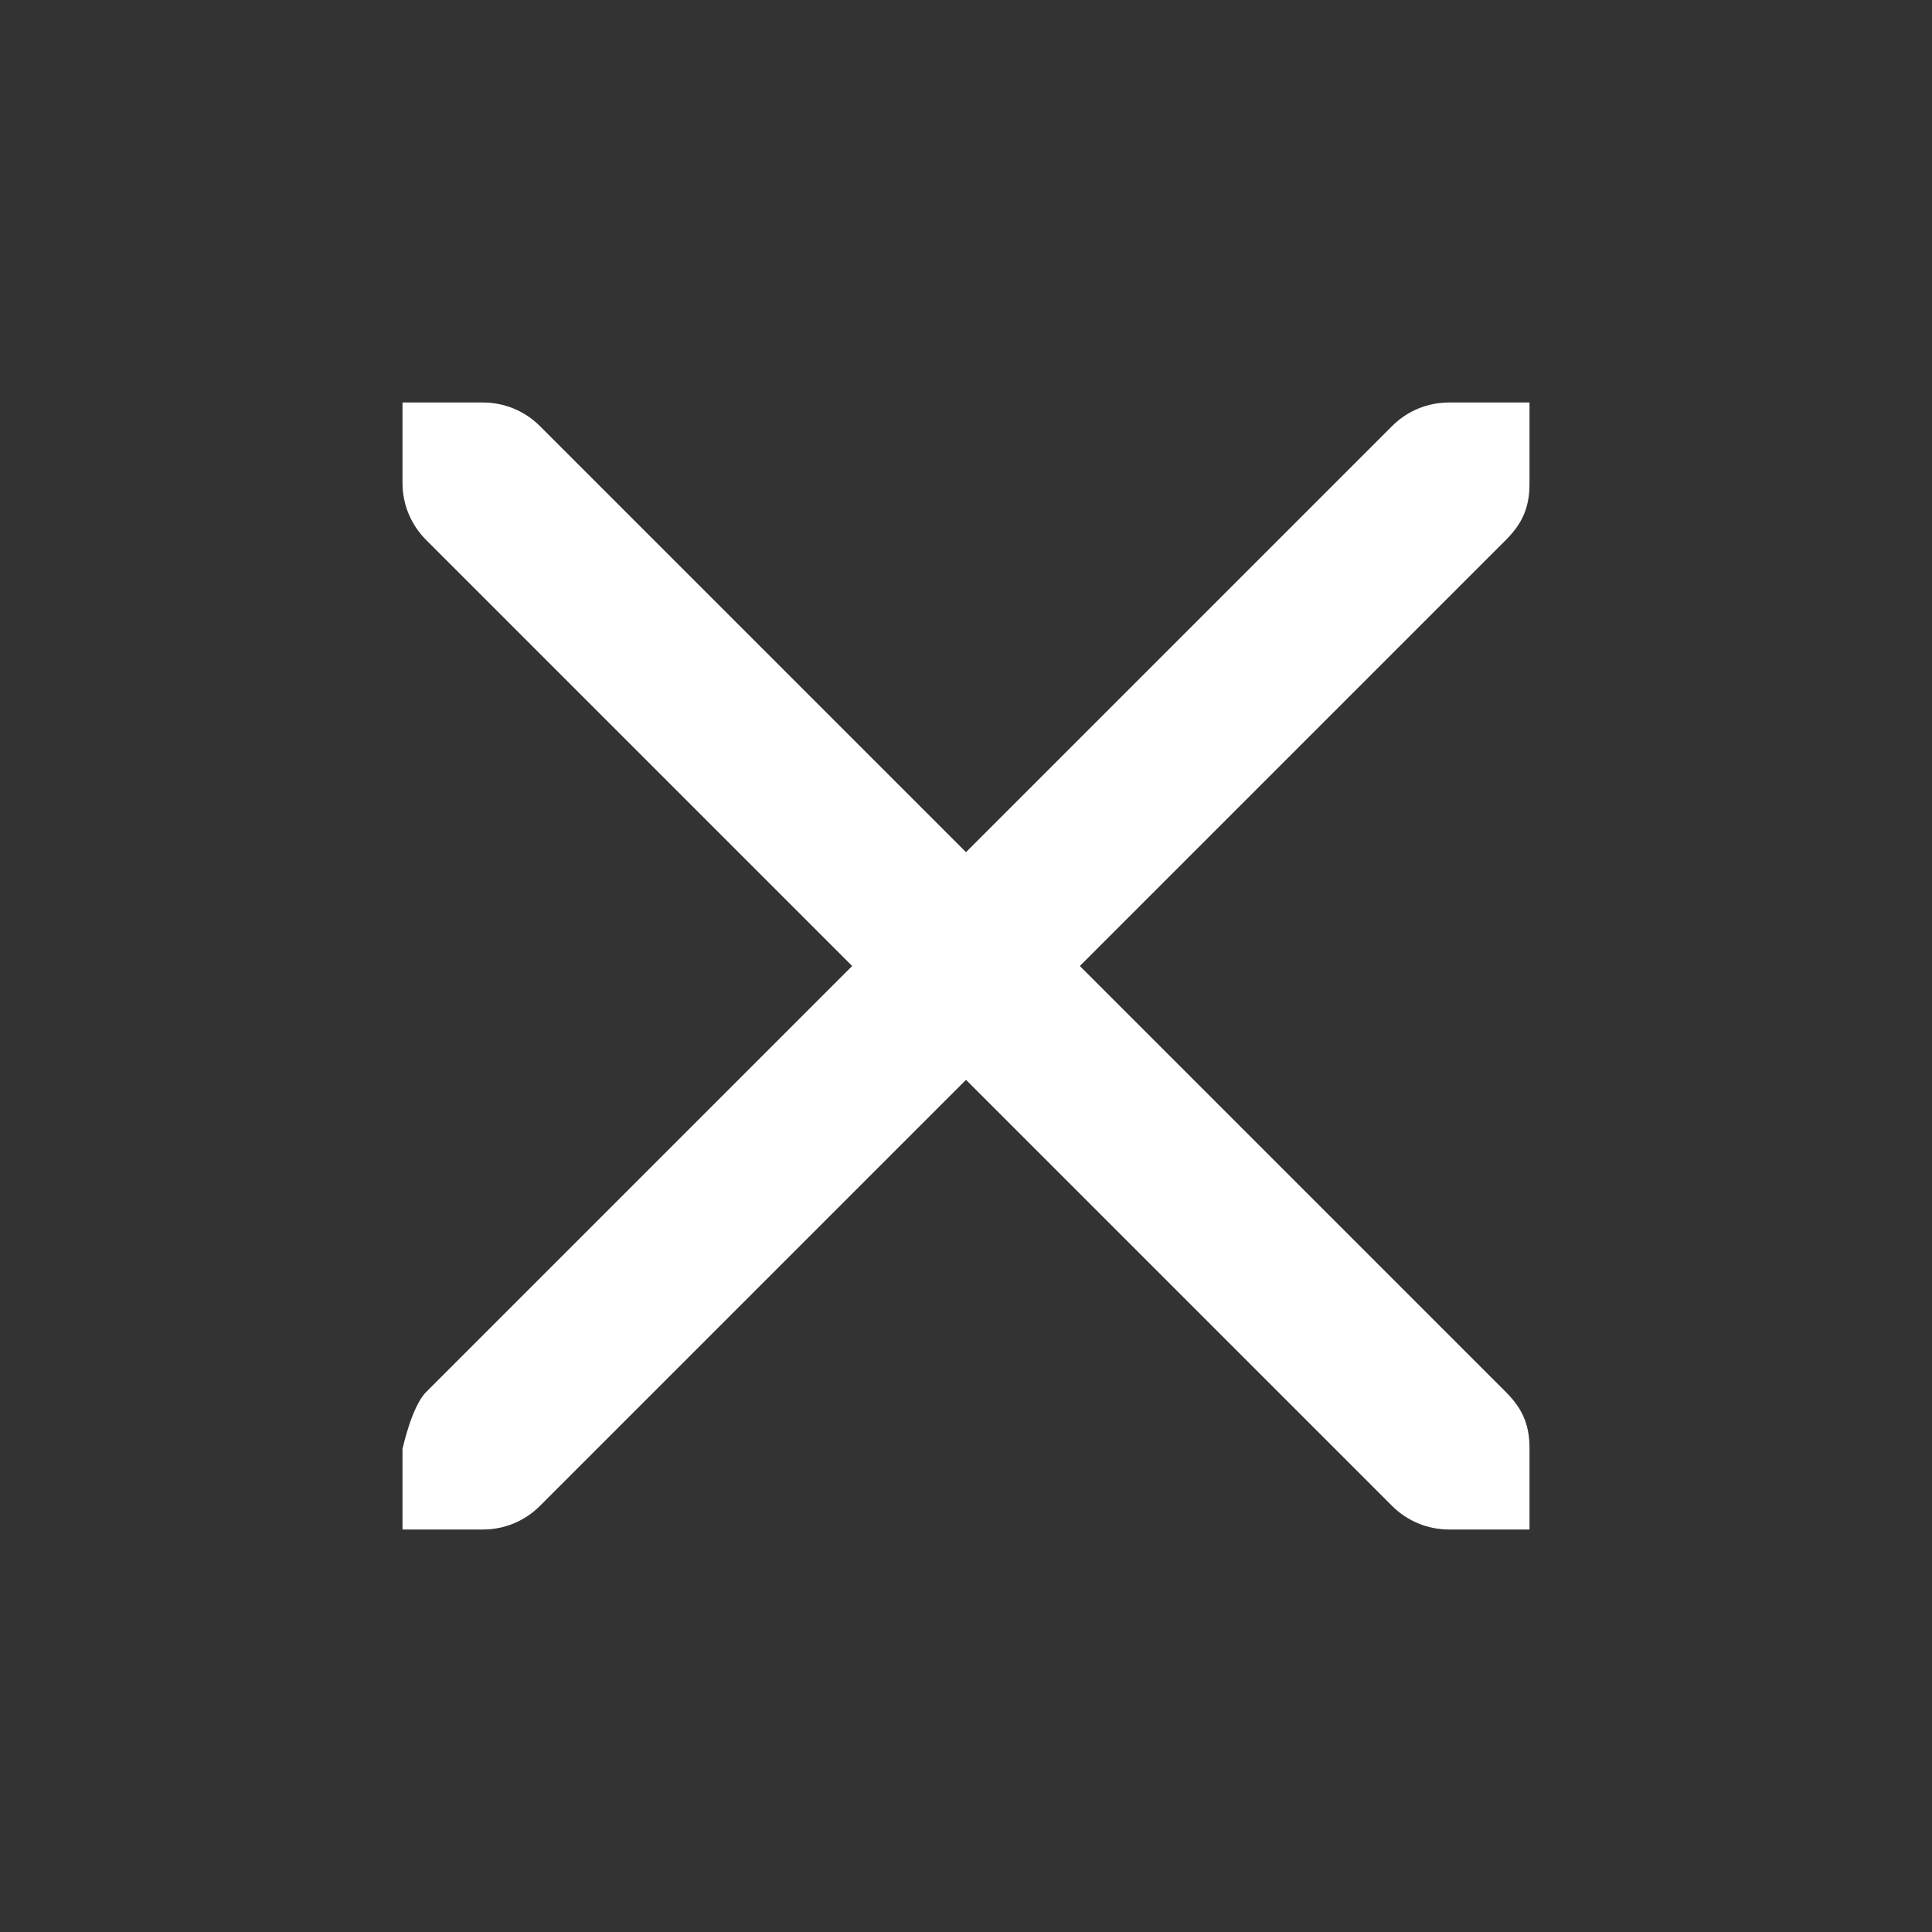 <?xml version="1.0" encoding="UTF-8"?>
<svg height="24px" viewBox="0 0 24 24" width="24px" xmlns="http://www.w3.org/2000/svg">
    <rect x="0" y="0" width="24" height="24" fill="#333333" stroke="none"/>
    <path d="m 5 5 v 1 c 0 0.277 0.113 0.527 0.293 0.707 l 5.293 5.293 l -5.293 5.293 c -0.18 0.18 -0.293 0.707 -0.293 0.707 v 1 h 1 c 0.266 0 0.52 -0.105 0.707 -0.293 l 5.293 -5.293 l 5.293 5.293 c 0.188 0.188 0.441 0.293 0.707 0.293 h 1 v -1 c 0.004 -0.328 -0.113 -0.527 -0.293 -0.707 l -5.293 -5.293 l 5.293 -5.293 c 0.18 -0.18 0.297 -0.379 0.293 -0.707 v -1 h -1 c -0.266 0 -0.52 0.105 -0.707 0.293 l -5.293 5.293 l -5.293 -5.293 c -0.188 -0.188 -0.441 -0.293 -0.707 -0.293 z m 0 0" fill="#ffffff"/>
</svg>
